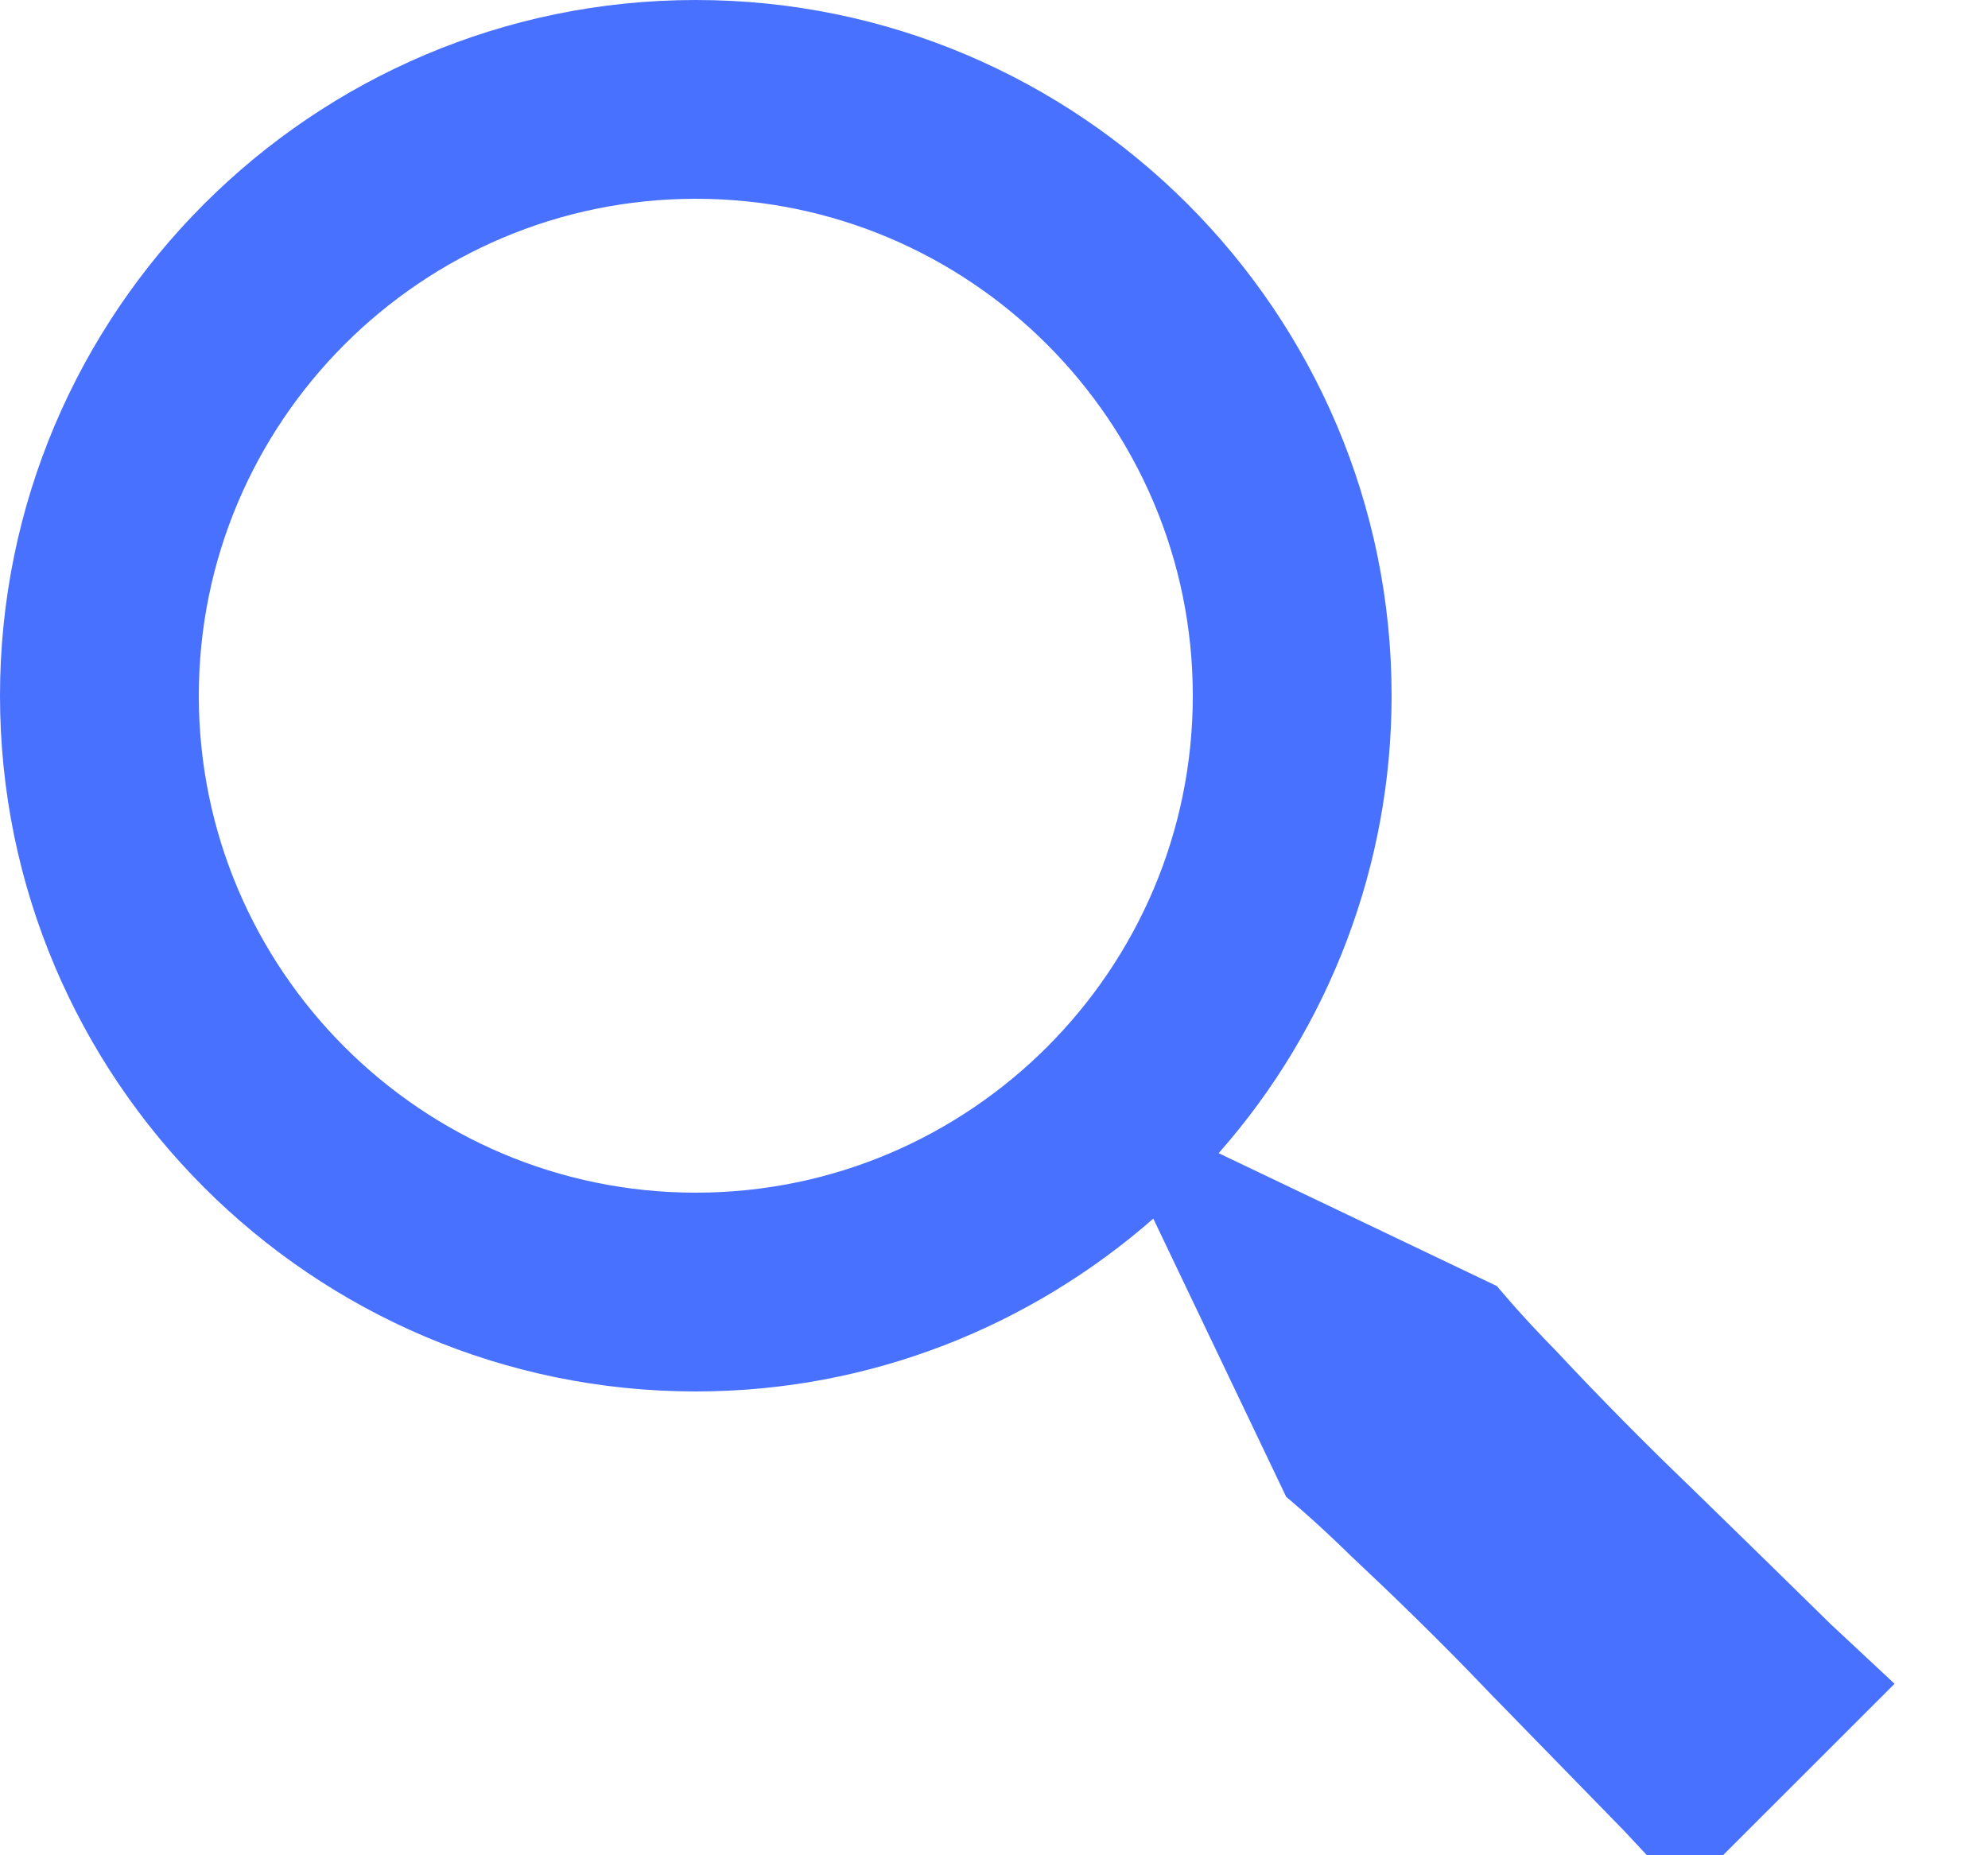 <svg width="15" height="14" viewBox="0 0 15 14" fill="none" xmlns="http://www.w3.org/2000/svg">
<path d="M12.767 11.233C12.416 10.896 12.074 10.55 11.742 10.195C11.463 9.911 11.295 9.705 11.295 9.705L9.195 8.702C10.036 7.749 10.5 6.521 10.5 5.25C10.5 2.356 8.145 0 5.25 0C2.355 0 0 2.356 0 5.25C0 8.144 2.355 10.5 5.25 10.5C6.572 10.5 7.777 10.005 8.702 9.196L9.705 11.296C9.705 11.296 9.911 11.464 10.195 11.743C10.485 12.015 10.867 12.383 11.233 12.768L12.251 13.812L12.704 14.296L14.295 12.706L13.81 12.253C13.526 11.974 13.147 11.603 12.767 11.233ZM5.25 9C3.182 9 1.5 7.318 1.5 5.25C1.5 3.182 3.182 1.5 5.25 1.5C7.318 1.5 9 3.182 9 5.25C9 7.318 7.318 9 5.25 9Z" fill="#4971FF"/>
</svg>
